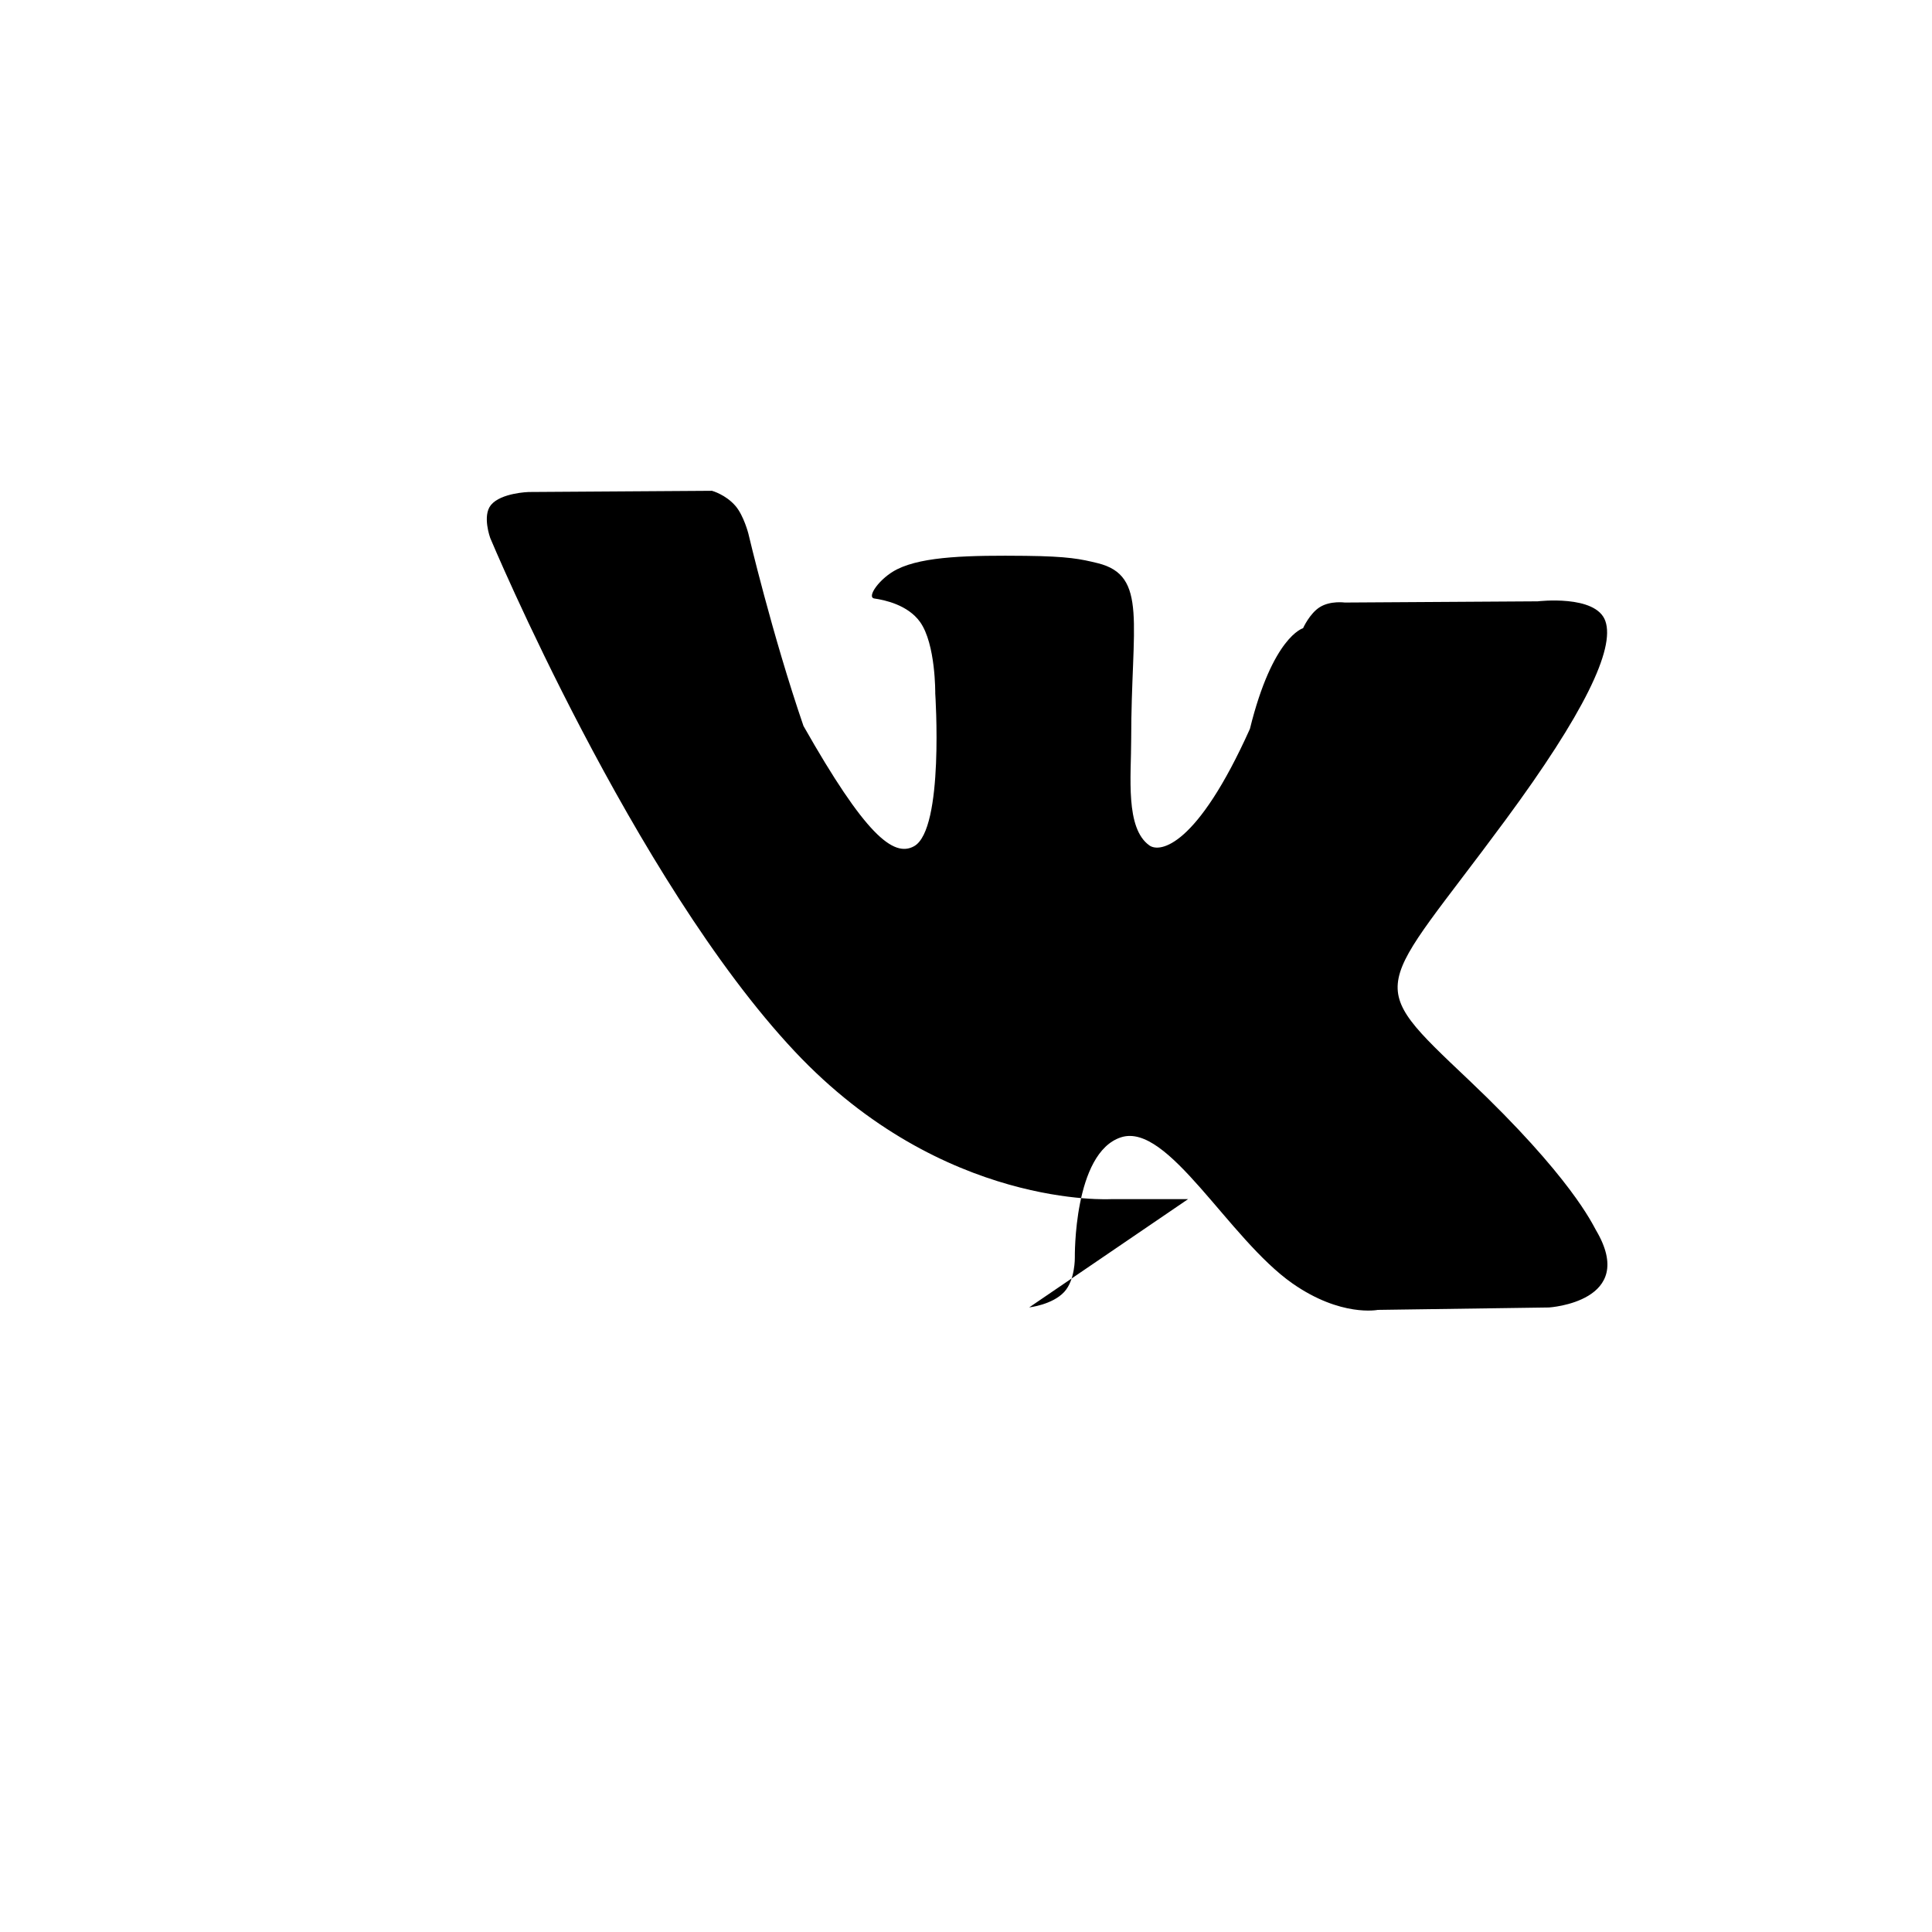 <svg width="24" height="24" viewBox="0 0 24 24" fill="none" xmlns="http://www.w3.org/2000/svg">
<path d="M12.785 16.241s.288-.032.436-.193c.136-.148.131-.426.131-.426s-.019-1.302.574-1.494c.584-.189 1.334 1.258 2.129 1.815.602.421 1.06.329 1.06.329l2.127-.03s1.111-.07.584-.96c-.043-.073-.307-.659-1.577-1.863-1.33-1.26-1.152-1.056.45-3.229.976-1.323 1.366-2.13 1.243-2.476-.117-.331-.84-.244-.84-.244l-2.396.015s-.178-.025-.309.056c-.128.079-.21.263-.21.263s-.377.102-.66 1.25c-.659 1.467-1.118 1.541-1.248 1.449-.303-.214-.227-.86-.227-1.319 0-1.434.213-2.033-.416-2.188-.209-.051-.362-.085-.896-.091-.685-.007-1.266.003-1.594.166-.218.108-.387.35-.284.364.127.018.415.079.567.291.196.274.189.889.189.889s.113 1.687-.263 1.897c-.258.144-.612-.15-1.374-1.494-.39-1.136-.685-2.391-.685-2.391s-.057-.221-.158-.34c-.123-.144-.294-.19-.294-.19l-2.278.015s-.342.01-.467.161c-.111.134-.009.411-.009.411s1.777 4.245 3.785 6.38c1.843 1.96 3.933 1.832 3.933 1.832h.951z" fill="currentColor"/>
</svg>
